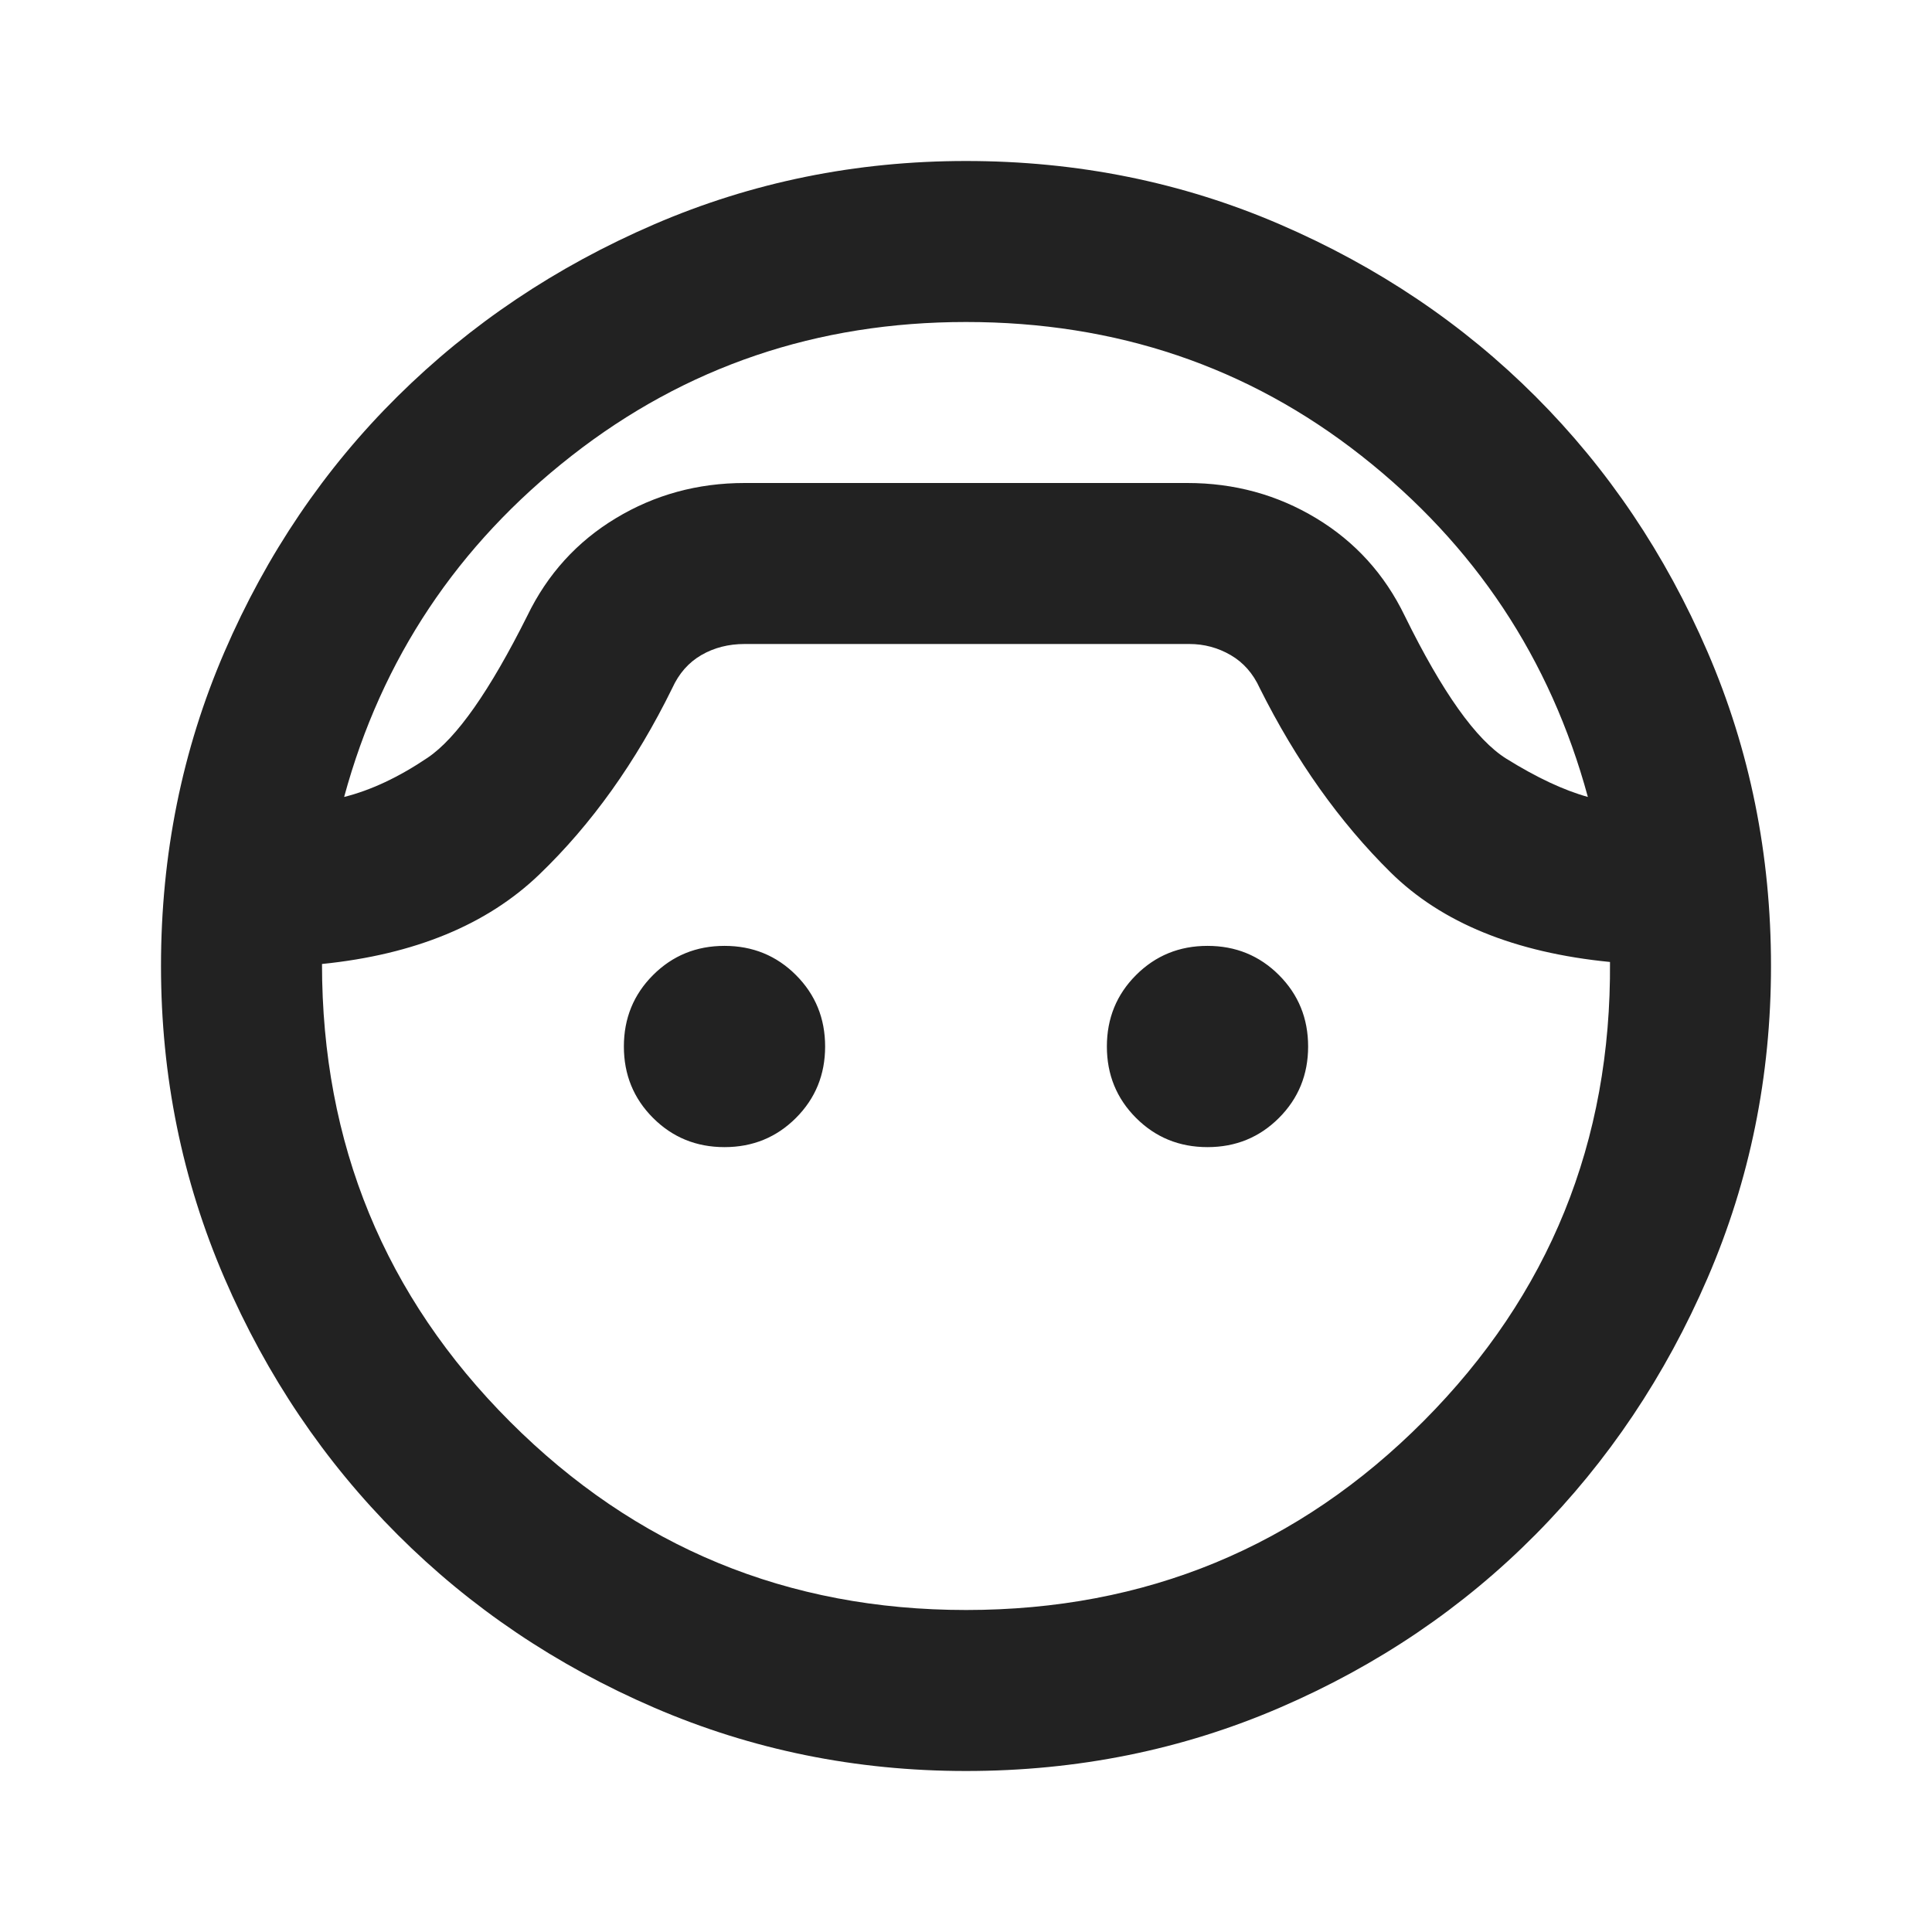 <svg xmlns="http://www.w3.org/2000/svg" height="24px" viewBox="0 -960 960 960" width="24px" fill="#22222"><path d="M480-80q-82 0-155-31.5t-127.5-86Q143-252 111.5-325T80-480q0-83 31.5-156t86-127Q252-817 325-848.5T480-880q83 0 156 31.5T763-763q54 54 85.5 127T880-480q0 82-31.5 155T763-197.5q-54 54.5-127 86T480-80Zm0-720q-111 0-196 66.5T171-564q20-5 41.5-19.5T262-654q15-31 44-48.5t64-17.5h220q35 0 64 17.5t44 48.5q28 57 50.5 71t40.5 19q-28-103-112.5-169.5T480-800Zm0 640q134 0 227.5-94T800-482q-71-7-109-44.5T626-618q-5-11-14.5-16.5T591-640H370q-12 0-21.5 5.5T334-618q-27 55-66 92.5T160-481q0 134 93.5 227.5T480-160ZM360-390q-21 0-35.5-14.5T310-440q0-21 14.5-35.5T360-490q21 0 35.5 14.5T410-440q0 21-14.5 35.5T360-390Zm240 0q-21 0-35.5-14.5T550-440q0-21 14.5-35.5T600-490q21 0 35.5 14.5T650-440q0 21-14.5 35.5T600-390ZM480-720Z"/></svg>